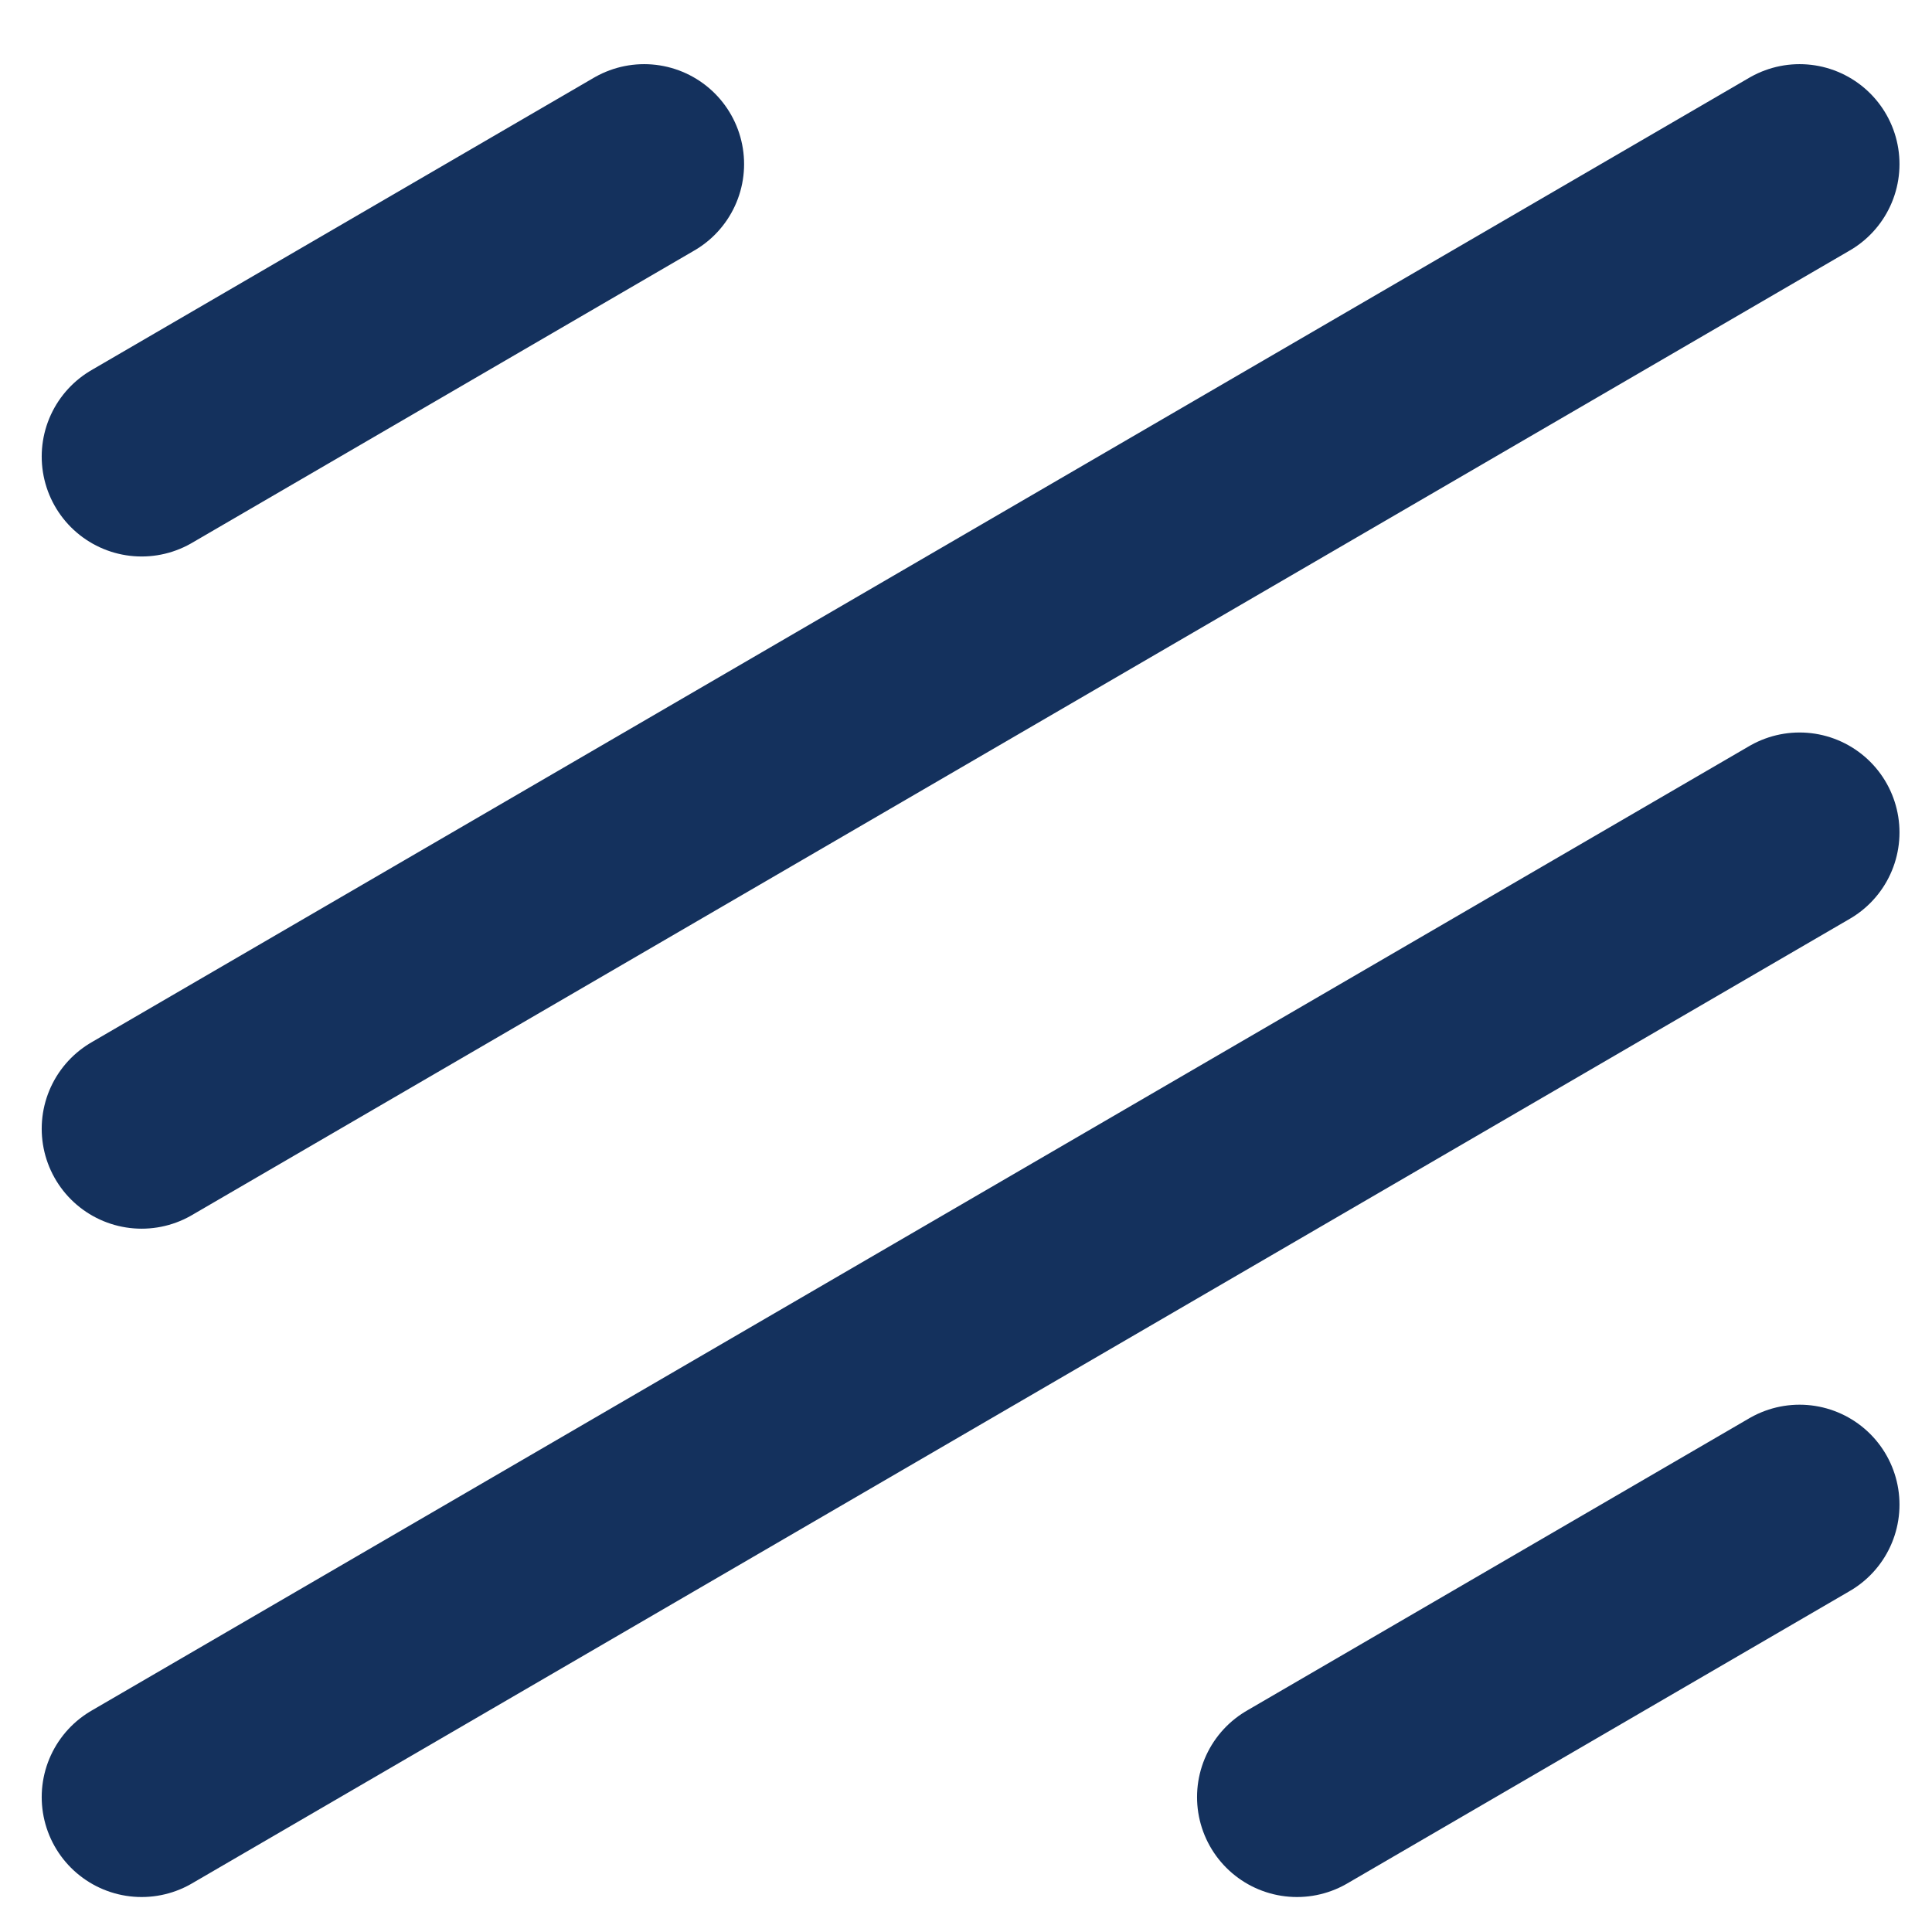 <svg width="29" height="29" viewBox="0 0 29 29" xmlns="http://www.w3.org/2000/svg">
  <g stroke="#14315D" stroke-width="3" fill="none" fill-rule="evenodd" stroke-linecap="round">
    <path d="M2.126 16.943l24.886-14.48M2.126 26.975l24.886-14.48M19.468 26.975l7.544-4.39M2.126 6.853l7.543-4.39"/>
  </g>
</svg>
